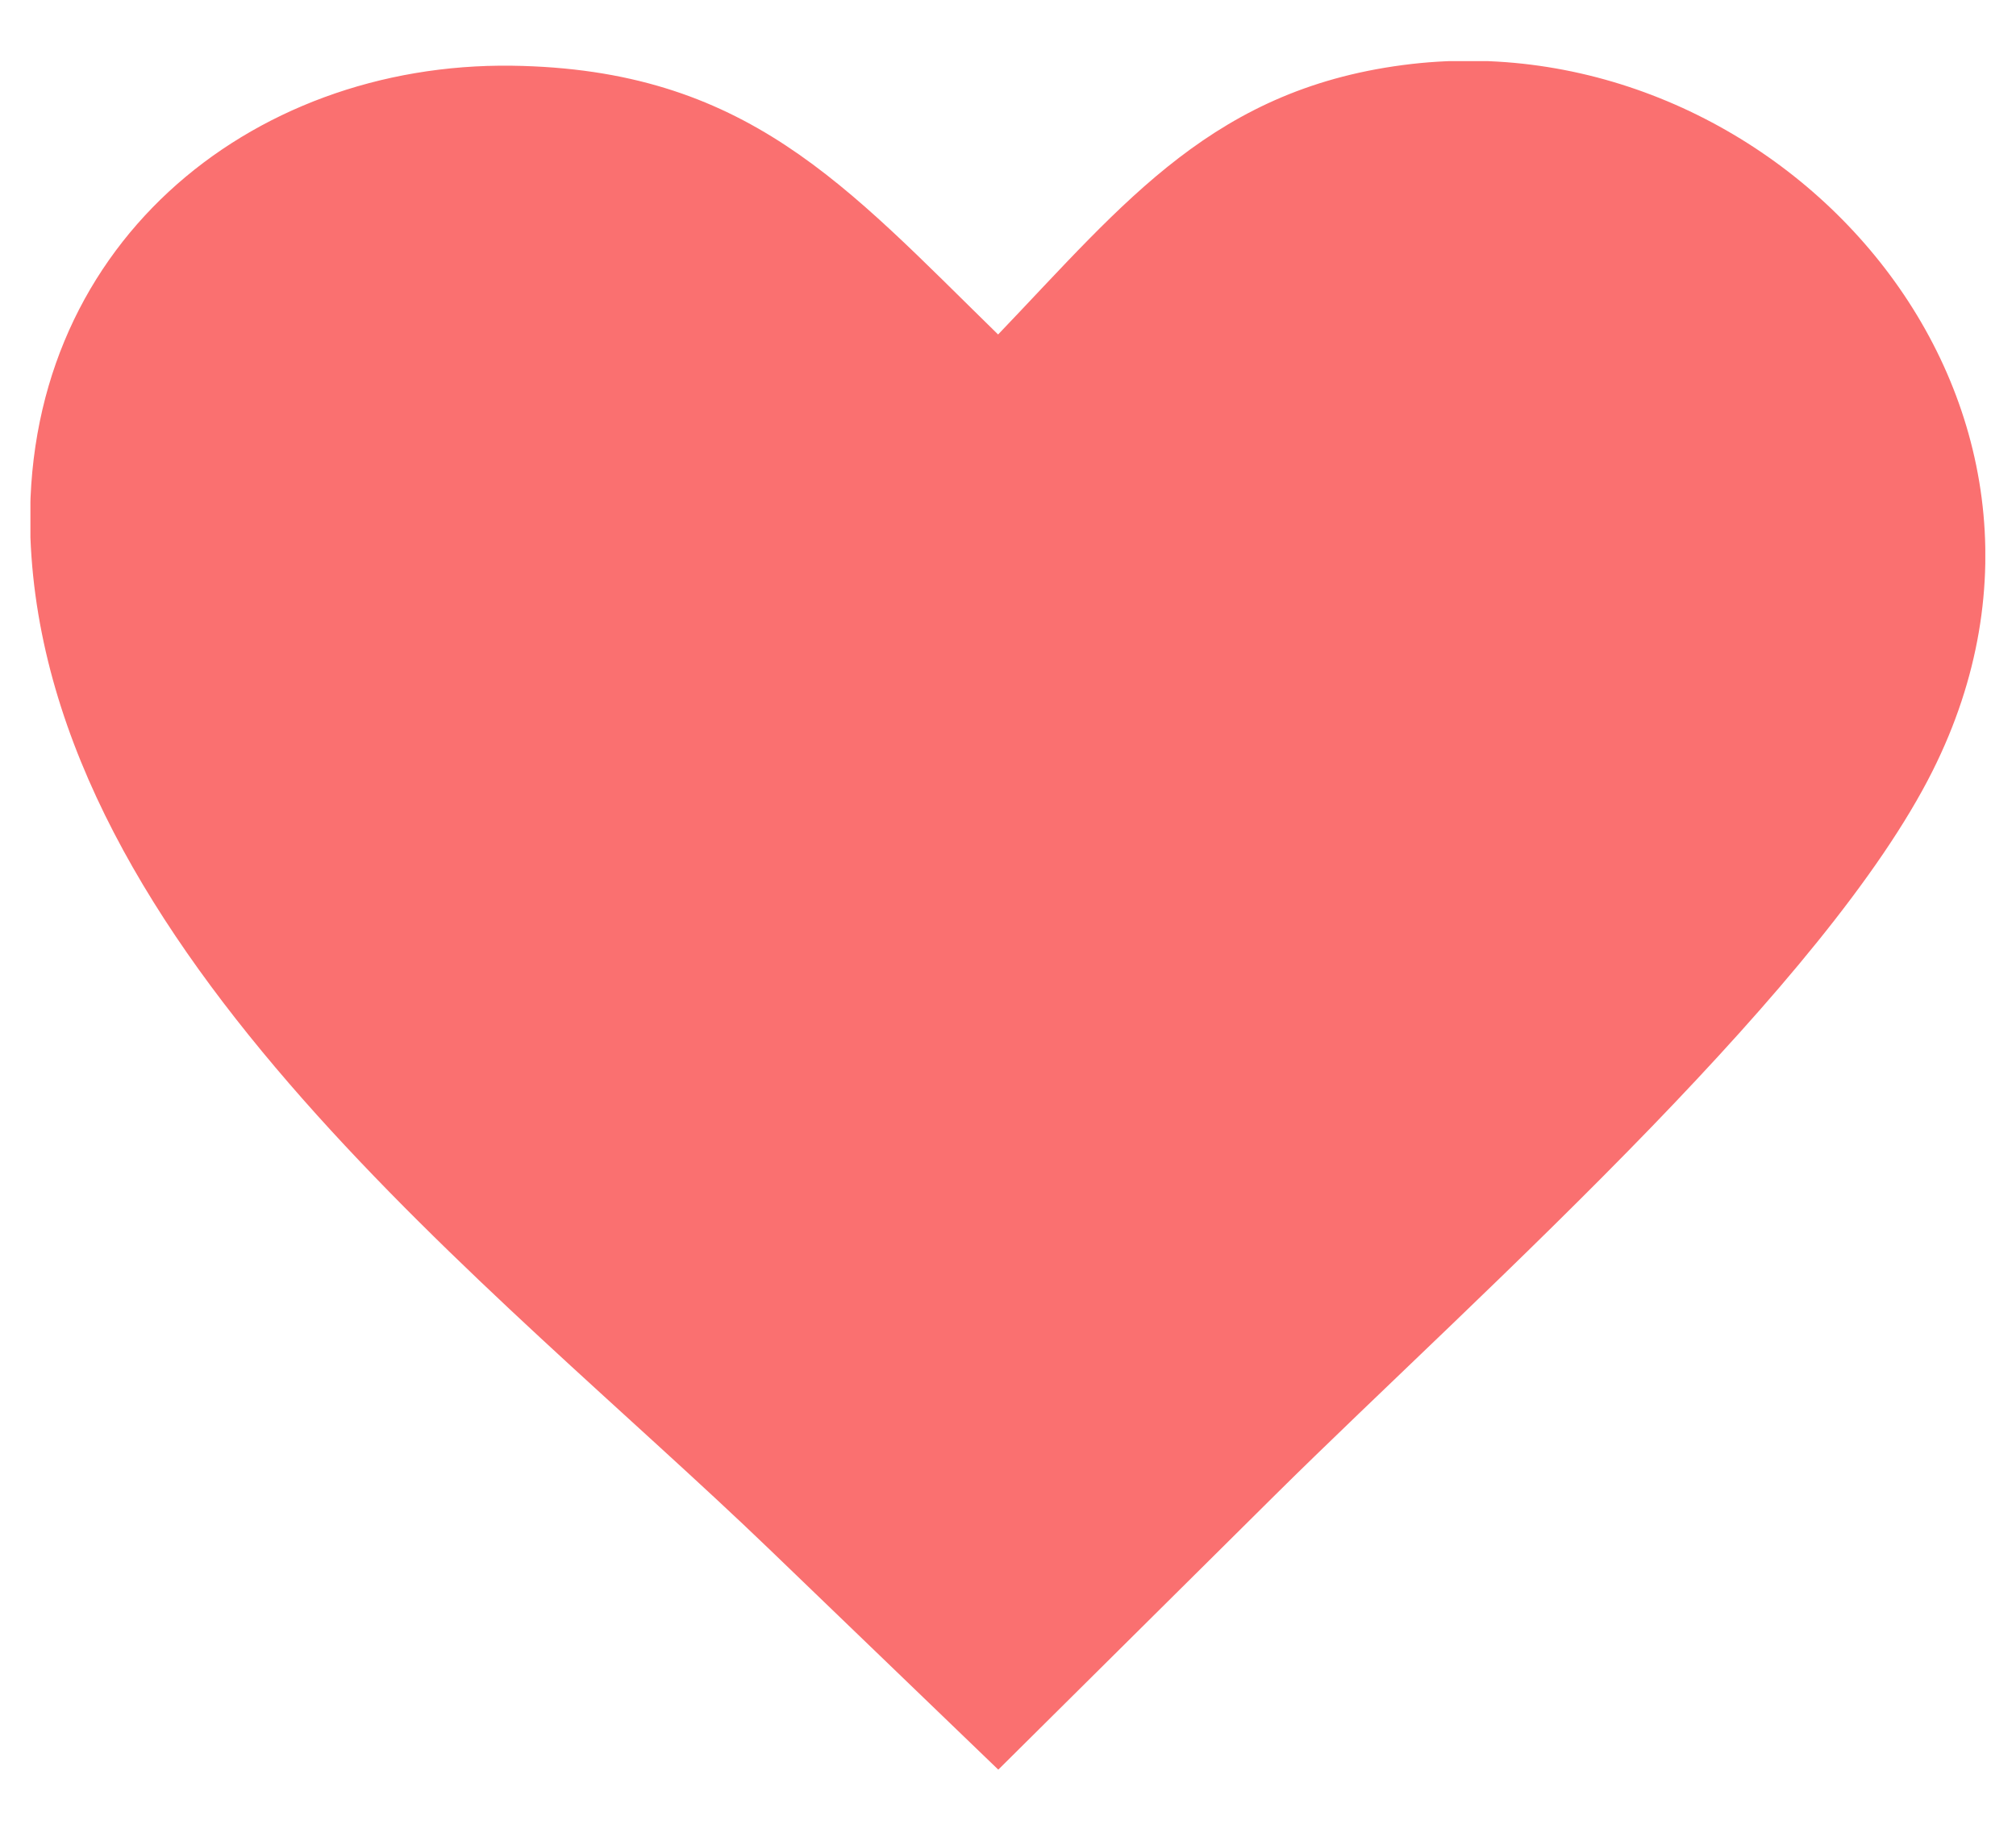 <svg width="22" height="20" viewBox="0 0 22 20" fill="none" xmlns="http://www.w3.org/2000/svg">
<g clip-path="url(#clip0_2697_22882)">
<path fill-rule="evenodd" clip-rule="evenodd" d="M10.892 3.65C12.281 2.2 13.257 0.946 15.406 0.698C19.429 0.24 23.122 4.358 21.09 8.412C20.512 9.566 19.335 10.939 18.033 12.287C16.604 13.766 15.023 15.216 13.915 16.314L10.894 19.311L8.398 16.908C5.394 14.016 0.505 10.375 0.332 5.865C0.222 2.705 2.715 0.681 5.583 0.717C8.146 0.752 9.229 2.026 10.892 3.65Z" fill="#FA7070"/>
</g>
<defs>
<clipPath id="clip0_2697_22882">
<rect width="21.333" height="18.644" fill="white" transform="translate(0.332 0.667)"/>
</clipPath>
</defs>
</svg>

